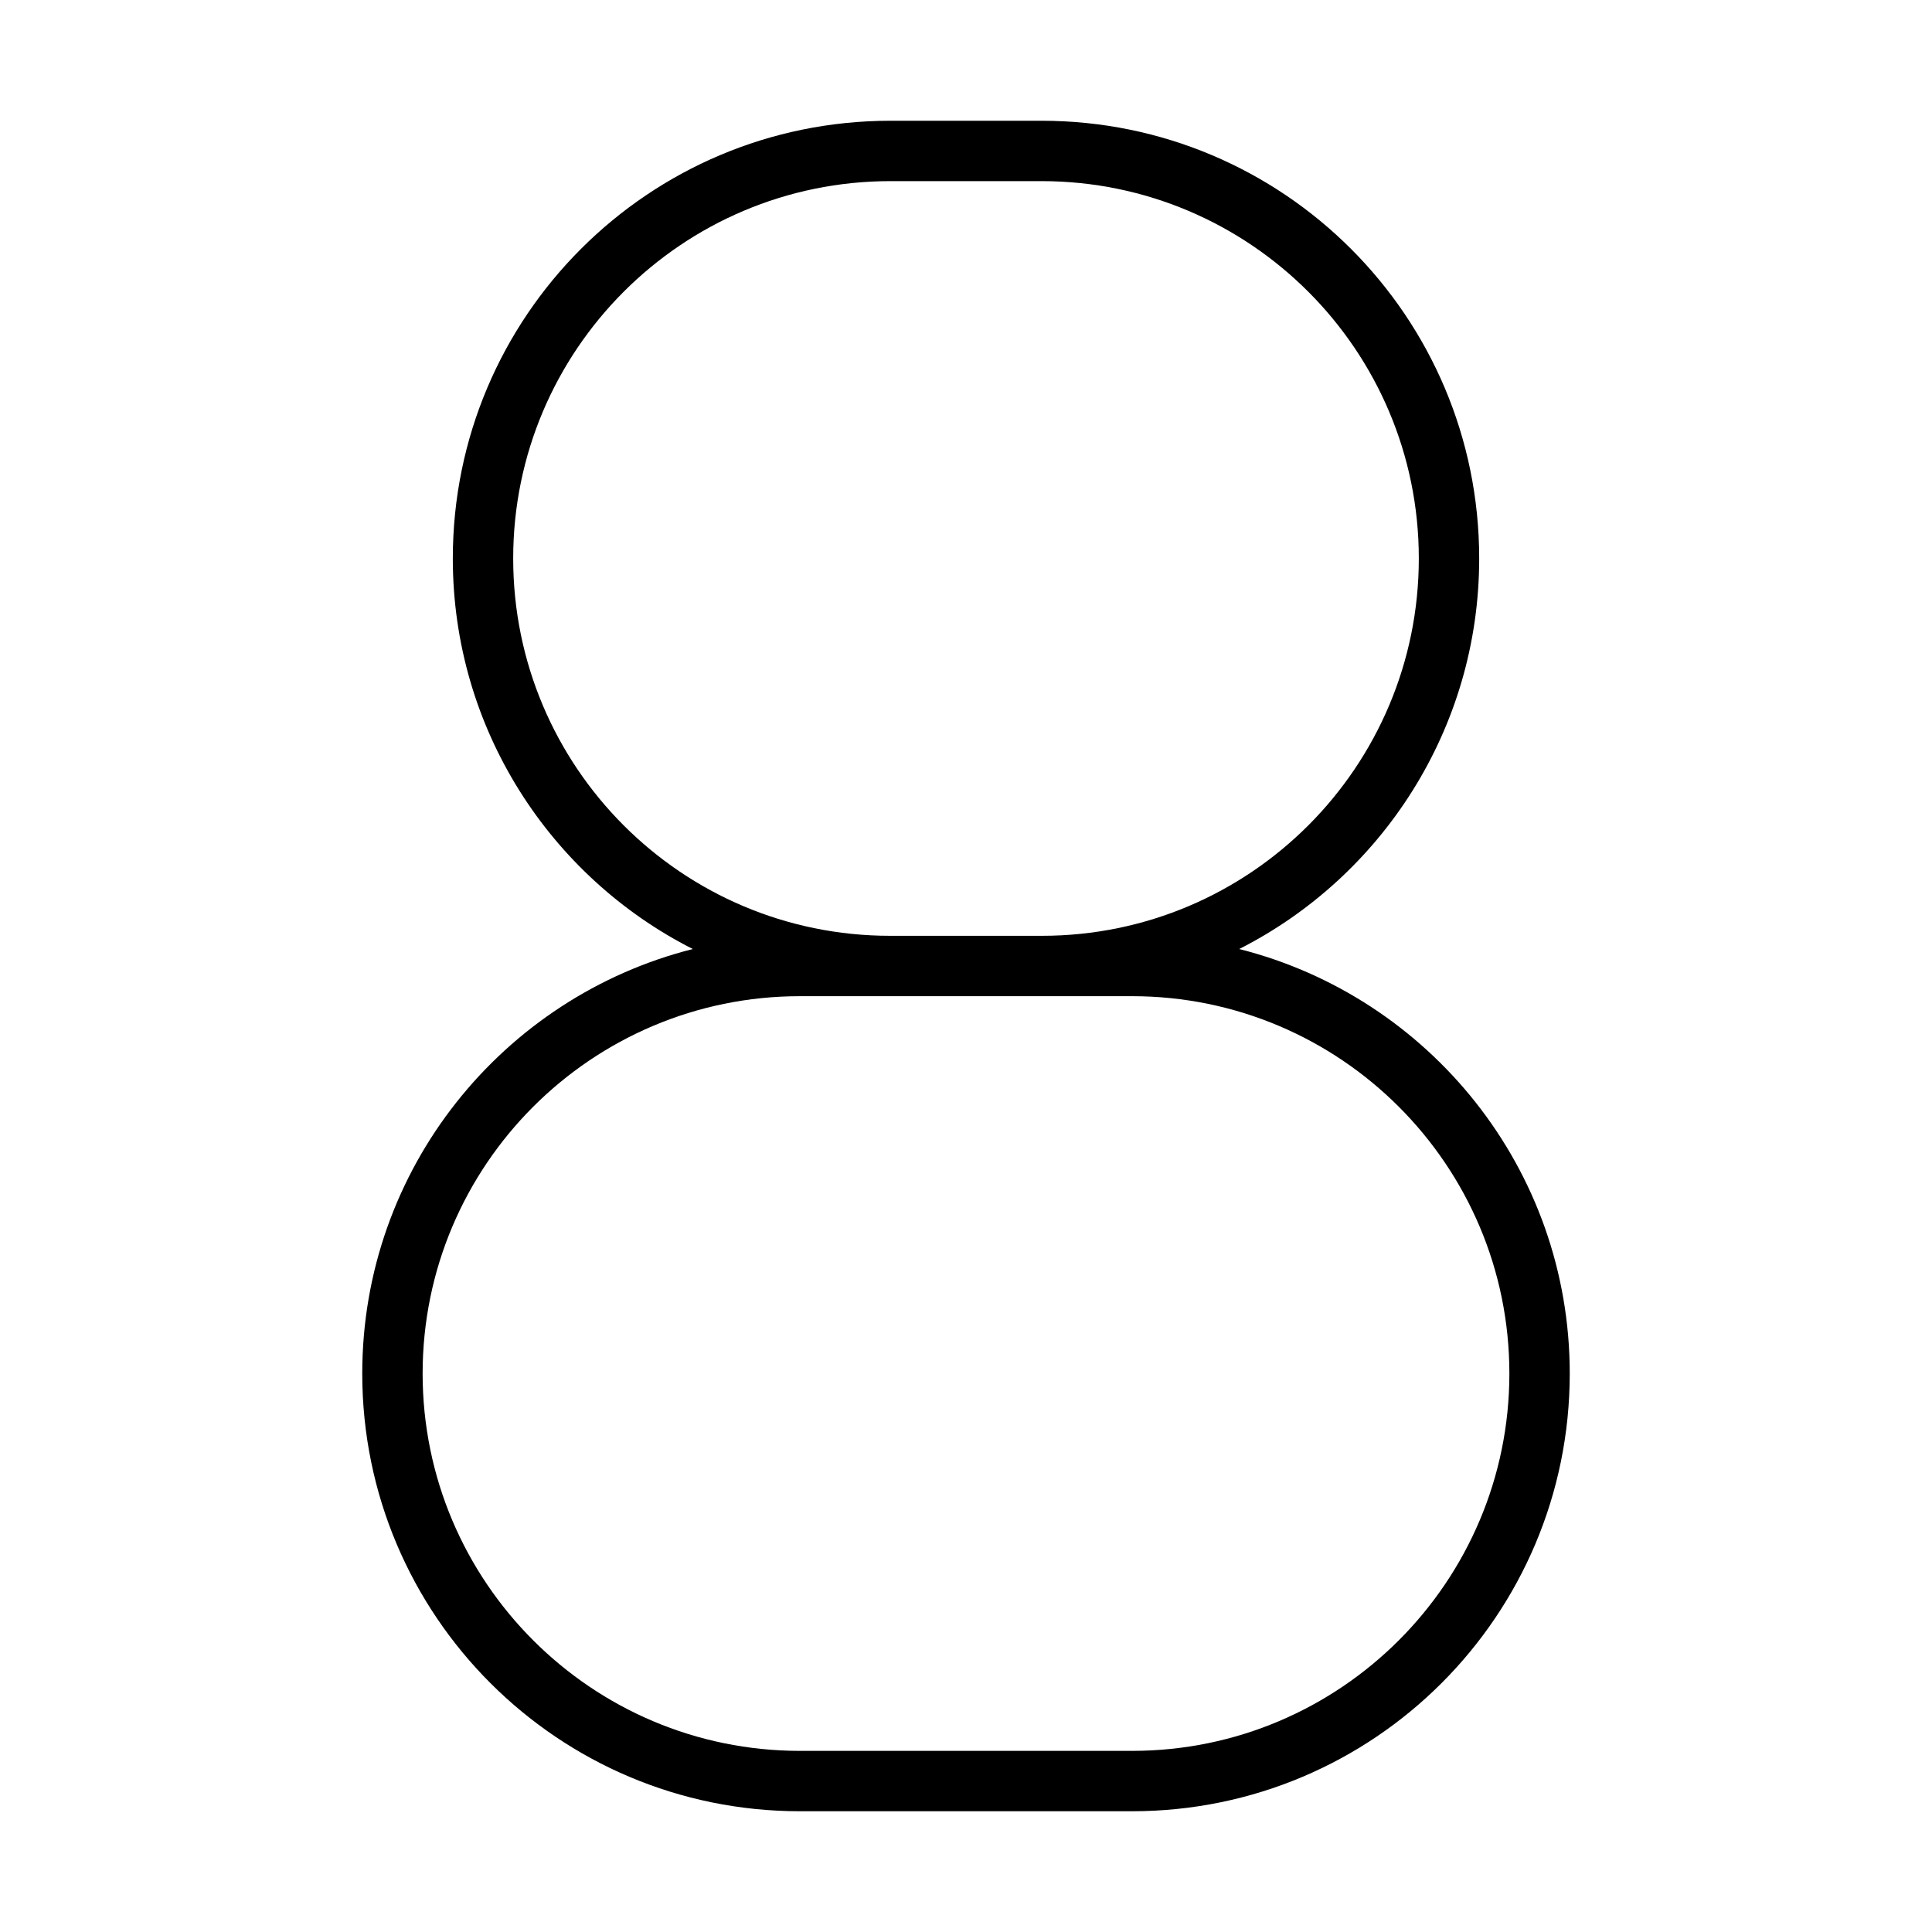 <svg xmlns="http://www.w3.org/2000/svg" width="24" height="24" viewBox="0 0 320 512">
    <path d="M296 148c0-64.1-51.9-116-116-116l-40 0C75.9 32 24 83.9 24 148c0 45.2 25.9 84.4 63.6 103.5C37.3 264.2 0 309.7 0 364c0 64.1 51.9 116 116 116l88 0c64.1 0 116-51.9 116-116c0-54.3-37.3-99.8-87.6-112.5C270.1 232.4 296 193.2 296 148zM180.1 264l23.9 0c55.2 0 100 44.8 100 100s-44.8 100-100 100l-88 0C60.8 464 16 419.2 16 364s44.8-100 100-100l23.9 0c0 0 0 0 .1 0l40 0c0 0 0 0 .1 0zm0-16c0 0 0 0-.1 0l-40 0c0 0 0 0-.1 0C84.7 248 40 203.2 40 148C40 92.8 84.8 48 140 48l40 0c55.2 0 100 44.8 100 100c0 55.2-44.7 100-99.9 100z"/>
</svg>